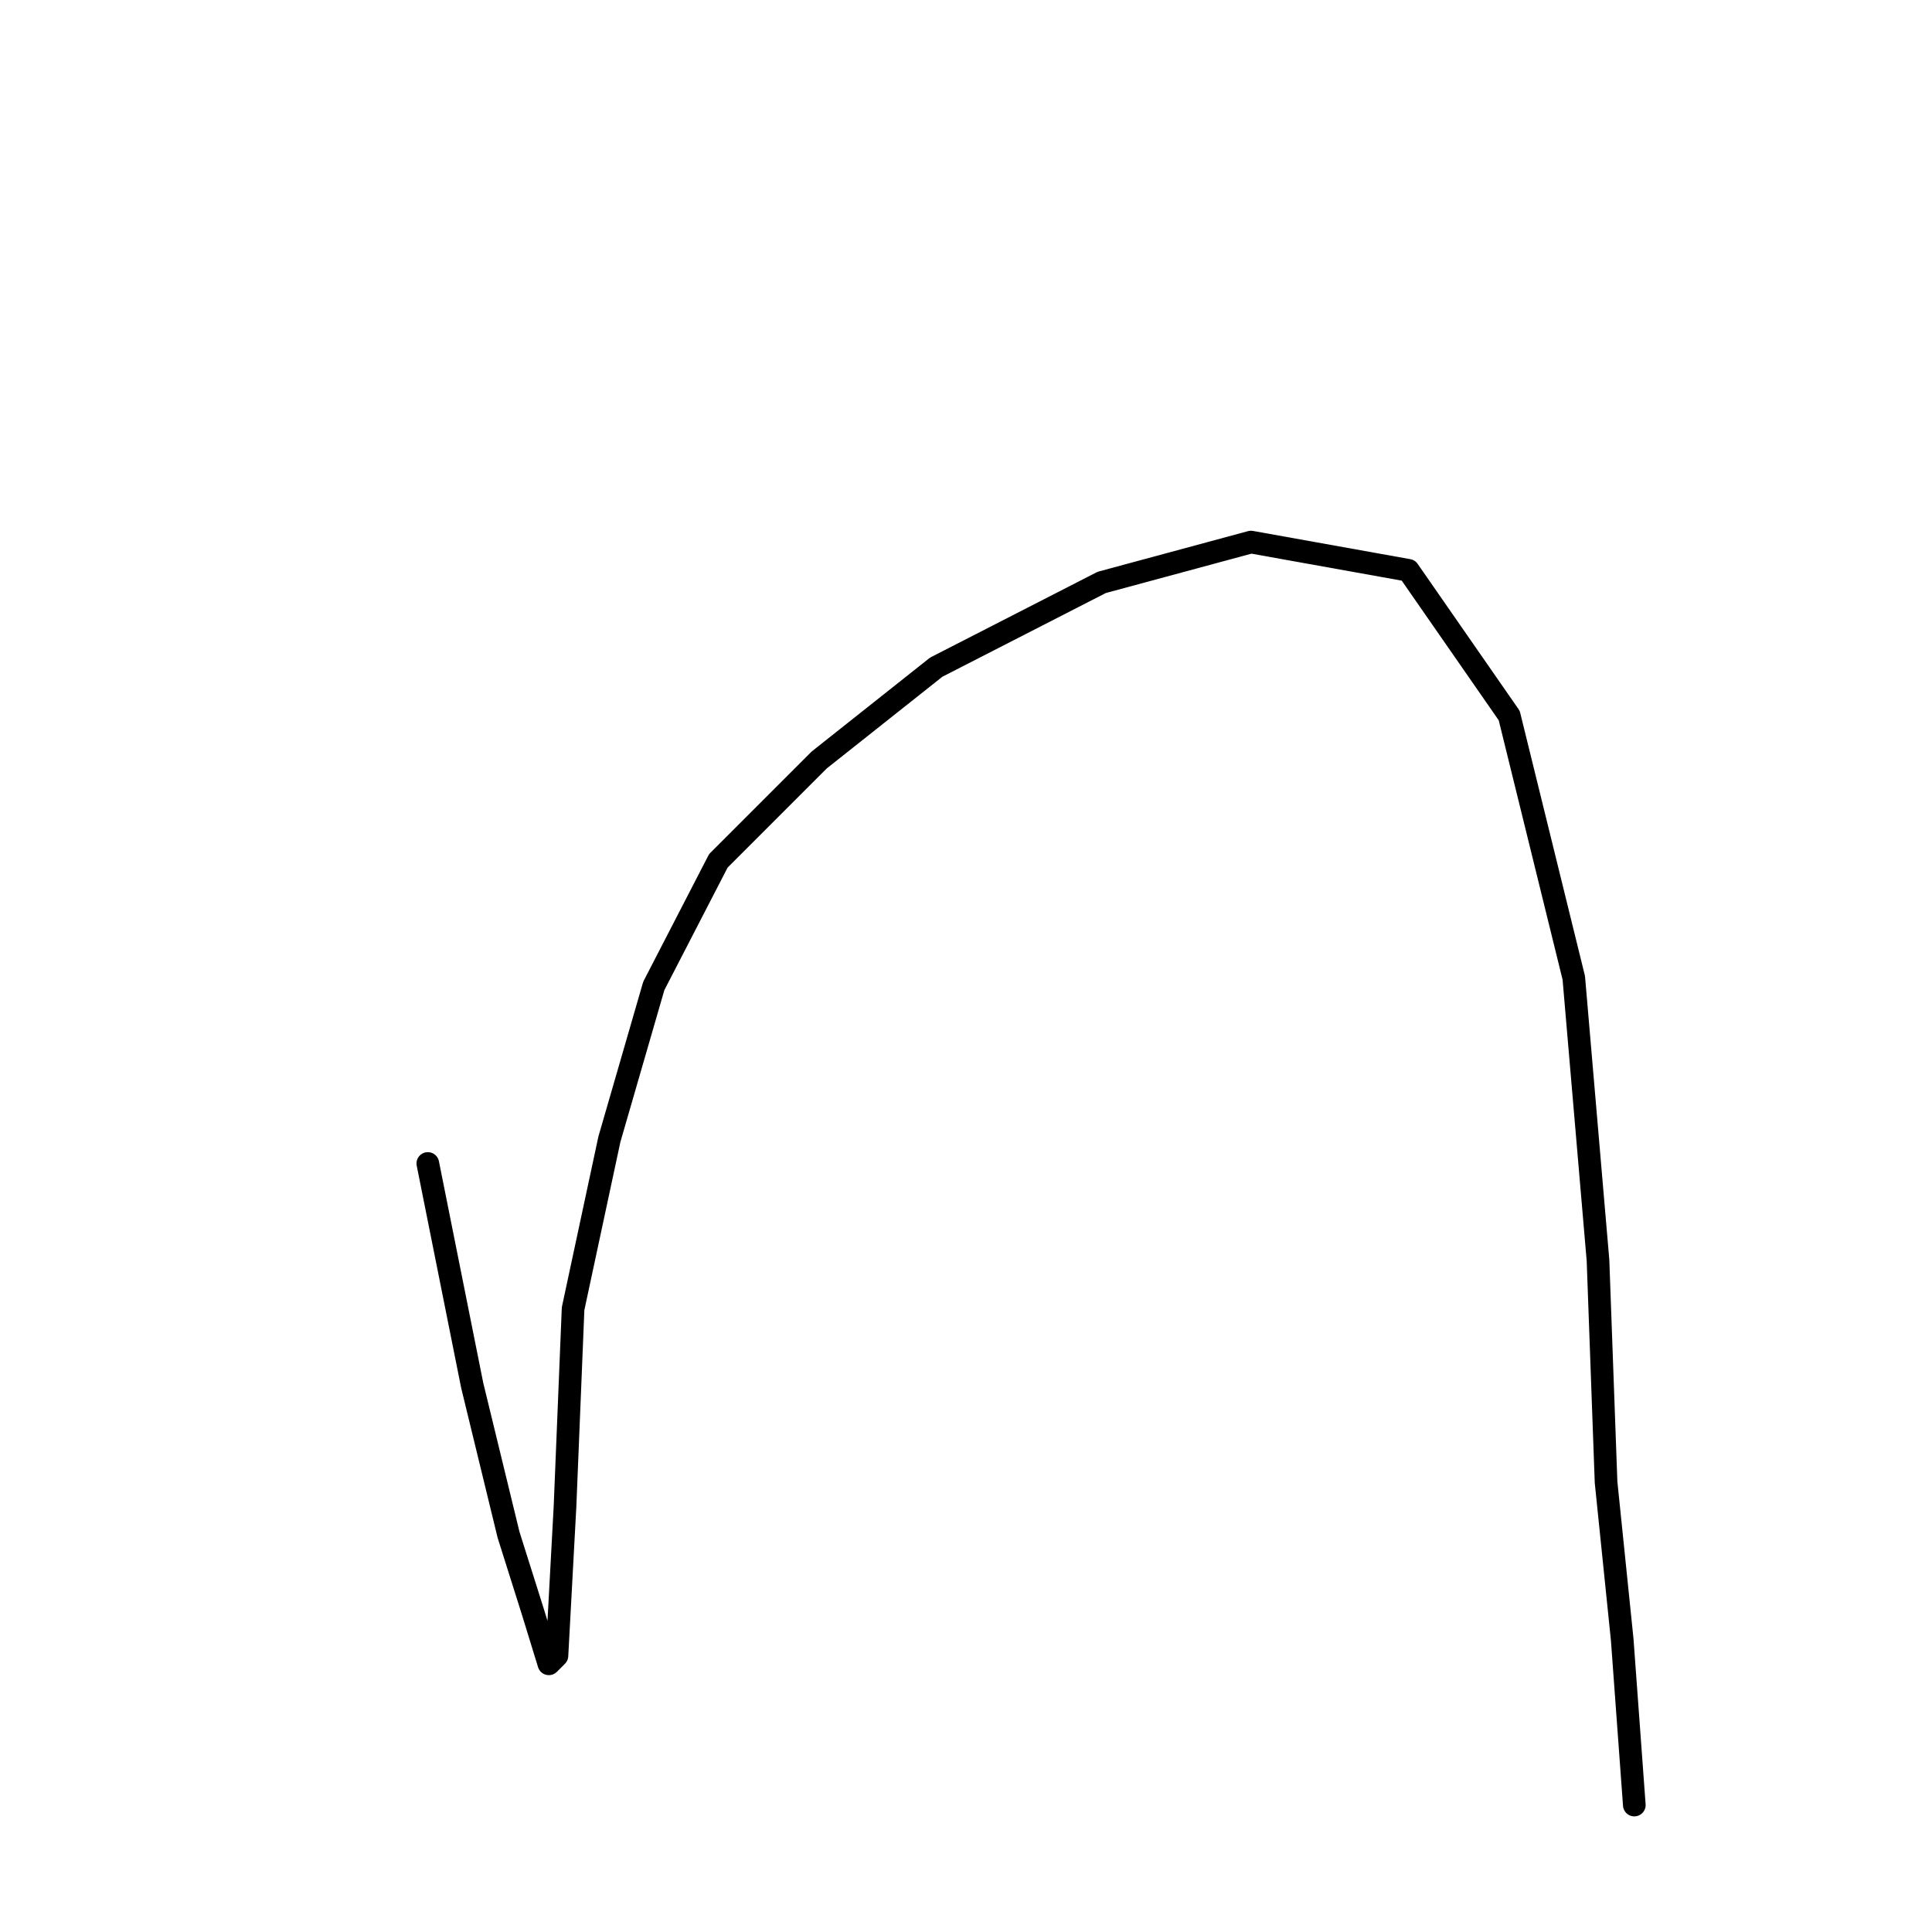 <?xml version="1.0" standalone="no"?>
    <svg width="256" height="256" xmlns="http://www.w3.org/2000/svg" version="1.1">
    <polyline stroke="black" stroke-width="3" stroke-linecap="round" fill="transparent" stroke-linejoin="round" points="56.688 154.166 62.57 183.573 67.382 203.356 70.59 213.515 72.728 220.466 73.798 219.396 74.867 199.613 75.936 173.415 80.748 150.958 86.63 130.641 95.185 114.066 108.551 100.699 124.057 88.402 145.978 77.174 165.761 71.827 186.613 75.57 199.98 94.818 208.535 129.571 211.743 166.998 212.812 196.405 214.951 217.258 216.555 239.179 216.555 239.179 " />
        </svg>